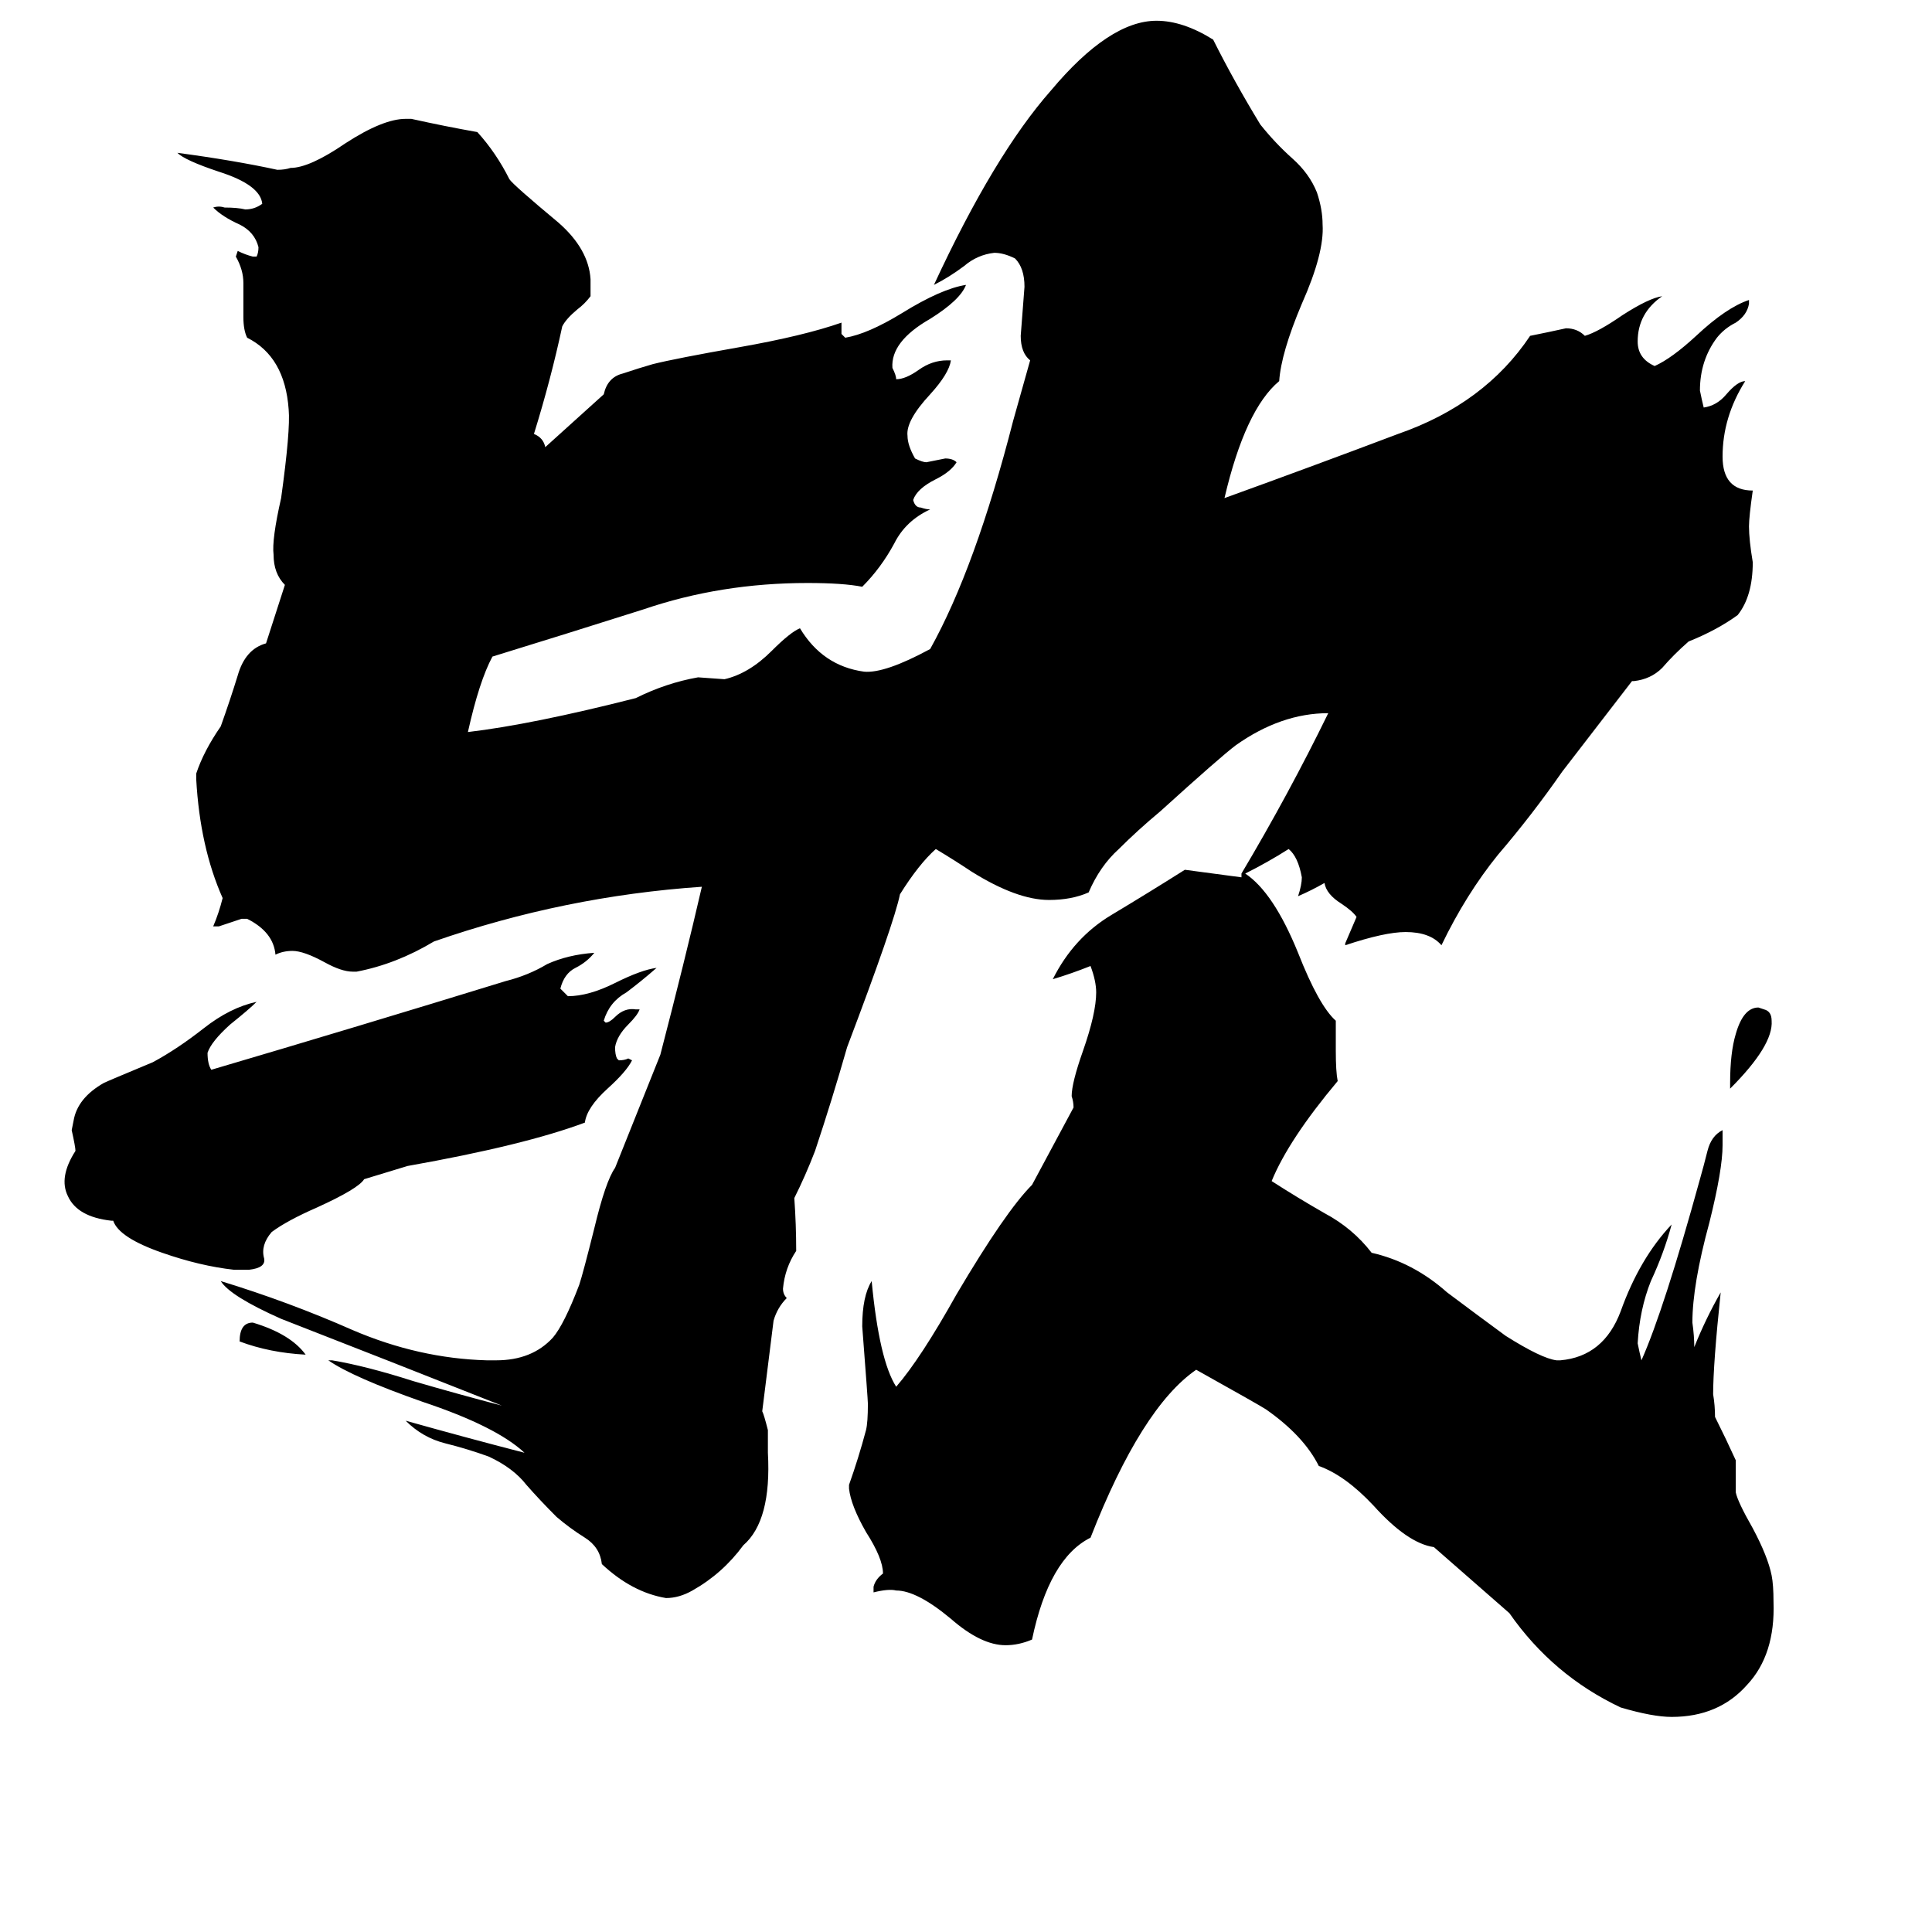 <svg xmlns="http://www.w3.org/2000/svg" viewBox="0 -800 1024 1024">
	<path fill="#000000" d="M939 -259Q940 -246 917 -223V-226Q917 -242 920 -252Q924 -266 932 -266L935 -265Q939 -264 939 -259ZM162 -82Q143 -83 127 -89Q127 -99 134 -99Q154 -93 162 -82ZM193 -175Q190 -170 168 -160Q152 -153 144 -147Q138 -140 140 -133Q141 -128 132 -127H124Q106 -129 86 -136Q63 -144 60 -153H59Q41 -155 36 -166Q31 -176 40 -190Q40 -192 38 -201L39 -206Q41 -218 55 -226Q57 -227 81 -237Q94 -244 108 -255Q122 -266 136 -269Q132 -265 122 -257Q112 -248 110 -242Q110 -236 112 -233Q190 -256 268 -280Q280 -283 290 -289Q301 -294 315 -295Q311 -290 305 -287Q299 -284 297 -276Q299 -274 301 -272Q312 -272 326 -279Q340 -286 348 -287Q340 -280 332 -274Q323 -269 320 -259L321 -258Q323 -258 326 -261Q331 -266 337 -265H339Q338 -262 333 -257Q327 -251 326 -245Q326 -241 327 -239L328 -238Q331 -238 333 -239L335 -238Q332 -232 322 -223Q311 -213 310 -205Q278 -193 216 -182ZM496 -350Q487 -342 477 -326Q474 -311 449 -245Q441 -217 432 -190Q427 -177 421 -165Q422 -151 422 -137Q416 -128 415 -117Q415 -114 417 -112Q412 -107 410 -100L404 -52Q405 -50 407 -42Q407 -36 407 -30Q409 6 394 19Q383 34 367 43Q360 47 353 47Q335 44 319 29Q318 20 310 15Q302 10 295 4Q286 -5 279 -13Q272 -22 259 -28Q248 -32 236 -35Q224 -38 215 -47Q247 -38 278 -30Q263 -44 224 -57Q187 -70 174 -79H176Q194 -76 219 -68Q243 -61 266 -55Q208 -78 149 -101Q122 -113 117 -121Q153 -110 187 -95Q222 -80 258 -79H263Q282 -79 293 -91Q299 -98 307 -119Q309 -125 315 -149Q321 -174 326 -181Q338 -211 350 -241Q363 -291 372 -330Q299 -325 230 -301Q210 -289 189 -285H187Q181 -285 172 -290Q161 -296 155 -296Q150 -296 146 -294Q145 -306 131 -313H128Q122 -311 116 -309H113Q116 -316 118 -324Q106 -351 104 -387V-390Q108 -402 117 -415Q122 -429 126 -442Q130 -456 141 -459L151 -490Q145 -496 145 -506Q144 -514 149 -536Q154 -572 153 -583Q151 -611 131 -621Q129 -625 129 -632V-650Q129 -657 125 -664L126 -667Q130 -665 134 -664H136Q137 -666 137 -669Q135 -677 127 -681Q118 -685 113 -690Q116 -691 119 -690Q126 -690 130 -689Q135 -689 139 -692Q138 -702 116 -709Q98 -715 94 -719Q124 -715 147 -710Q151 -710 154 -711Q164 -711 183 -724Q203 -737 215 -737H218Q236 -733 253 -730Q263 -719 270 -705Q272 -702 296 -682Q312 -668 313 -652Q313 -647 313 -643Q310 -639 306 -636Q300 -631 298 -627Q292 -599 283 -570Q288 -568 289 -563L320 -591Q322 -600 330 -602Q339 -605 346 -607Q358 -610 392 -616Q426 -622 446 -629V-623L448 -621Q460 -623 478 -634Q499 -647 512 -649Q509 -641 493 -631Q472 -619 473 -605Q475 -601 475 -599Q480 -599 487 -604Q494 -609 502 -609H504Q503 -602 493 -591Q480 -577 481 -569Q481 -564 485 -557Q489 -555 491 -555Q496 -556 501 -557Q505 -557 507 -555Q504 -550 496 -546Q486 -541 484 -535Q485 -531 488 -531Q491 -530 493 -530Q480 -524 474 -512Q467 -499 457 -489Q447 -491 428 -491Q382 -491 341 -477Q300 -464 261 -452Q254 -439 248 -412Q282 -416 337 -430Q353 -438 370 -441L384 -440Q397 -443 409 -455Q419 -465 424 -467Q436 -447 458 -444Q469 -443 493 -456Q517 -499 537 -577L546 -609Q541 -613 541 -622Q542 -635 543 -648Q543 -658 538 -663Q532 -666 527 -666Q518 -665 511 -659Q503 -653 495 -649Q527 -718 557 -752Q588 -789 613 -789Q627 -789 643 -779Q654 -757 668 -734Q676 -724 685 -716Q694 -708 698 -698Q701 -689 701 -681Q702 -666 690 -639Q679 -613 678 -598Q660 -583 649 -536Q696 -553 741 -570Q787 -586 811 -622Q821 -624 830 -626Q836 -626 840 -622Q847 -624 860 -633Q874 -642 881 -643Q868 -634 868 -619Q868 -610 877 -606Q886 -610 899 -622Q915 -637 927 -641V-639Q926 -633 920 -629Q914 -626 910 -621Q901 -609 901 -593Q902 -588 903 -584Q910 -585 915 -591Q921 -598 925 -598Q913 -579 913 -558Q913 -540 929 -540Q927 -526 927 -521Q927 -514 929 -502Q929 -484 921 -474Q910 -466 895 -460Q887 -453 881 -446Q875 -440 866 -439H865L828 -391Q812 -368 794 -347Q777 -326 764 -299Q758 -306 745 -306Q734 -306 713 -299V-300Q716 -307 719 -314Q717 -317 711 -321Q703 -326 702 -332Q695 -328 688 -325Q690 -331 690 -335Q688 -346 683 -350Q672 -343 660 -337Q675 -327 688 -295Q699 -267 708 -259Q708 -251 708 -243Q708 -232 709 -227Q683 -196 674 -174Q688 -165 702 -157Q717 -149 727 -136Q749 -131 767 -115Q783 -103 798 -92Q817 -80 825 -79H827Q850 -81 859 -105Q869 -133 886 -151Q882 -136 875 -121Q869 -106 868 -88Q869 -83 870 -79Q882 -106 901 -175Q903 -182 905 -190Q907 -198 913 -201V-193Q913 -180 906 -152Q897 -119 897 -99Q898 -92 898 -86Q904 -101 912 -115Q908 -77 908 -61Q909 -55 909 -49Q915 -37 920 -26V-9Q921 -4 929 10Q937 25 939 35Q940 40 940 49Q941 77 926 93Q911 110 886 110Q876 110 859 105Q823 88 800 55L760 20Q746 18 728 -2Q713 -18 699 -23Q691 -39 671 -53Q668 -55 634 -74Q605 -54 578 15Q556 26 547 69Q540 72 533 72Q520 72 504 58Q486 43 475 43Q471 42 463 44V41Q464 37 468 34Q468 26 459 12Q451 -2 450 -11V-13Q455 -27 459 -42Q460 -46 460 -56Q460 -58 457 -97Q457 -113 462 -121Q466 -79 475 -65Q488 -80 507 -114Q533 -158 547 -172L569 -213Q569 -216 568 -219Q568 -226 574 -243Q581 -263 581 -274Q581 -280 578 -288Q568 -284 558 -281Q569 -303 589 -315Q609 -327 628 -339Q643 -337 658 -335V-337Q683 -379 704 -422Q679 -422 655 -405Q647 -399 615 -370Q603 -360 593 -350Q583 -341 577 -327Q568 -323 556 -323Q539 -323 515 -338Q506 -344 496 -350Z"/>
</svg>